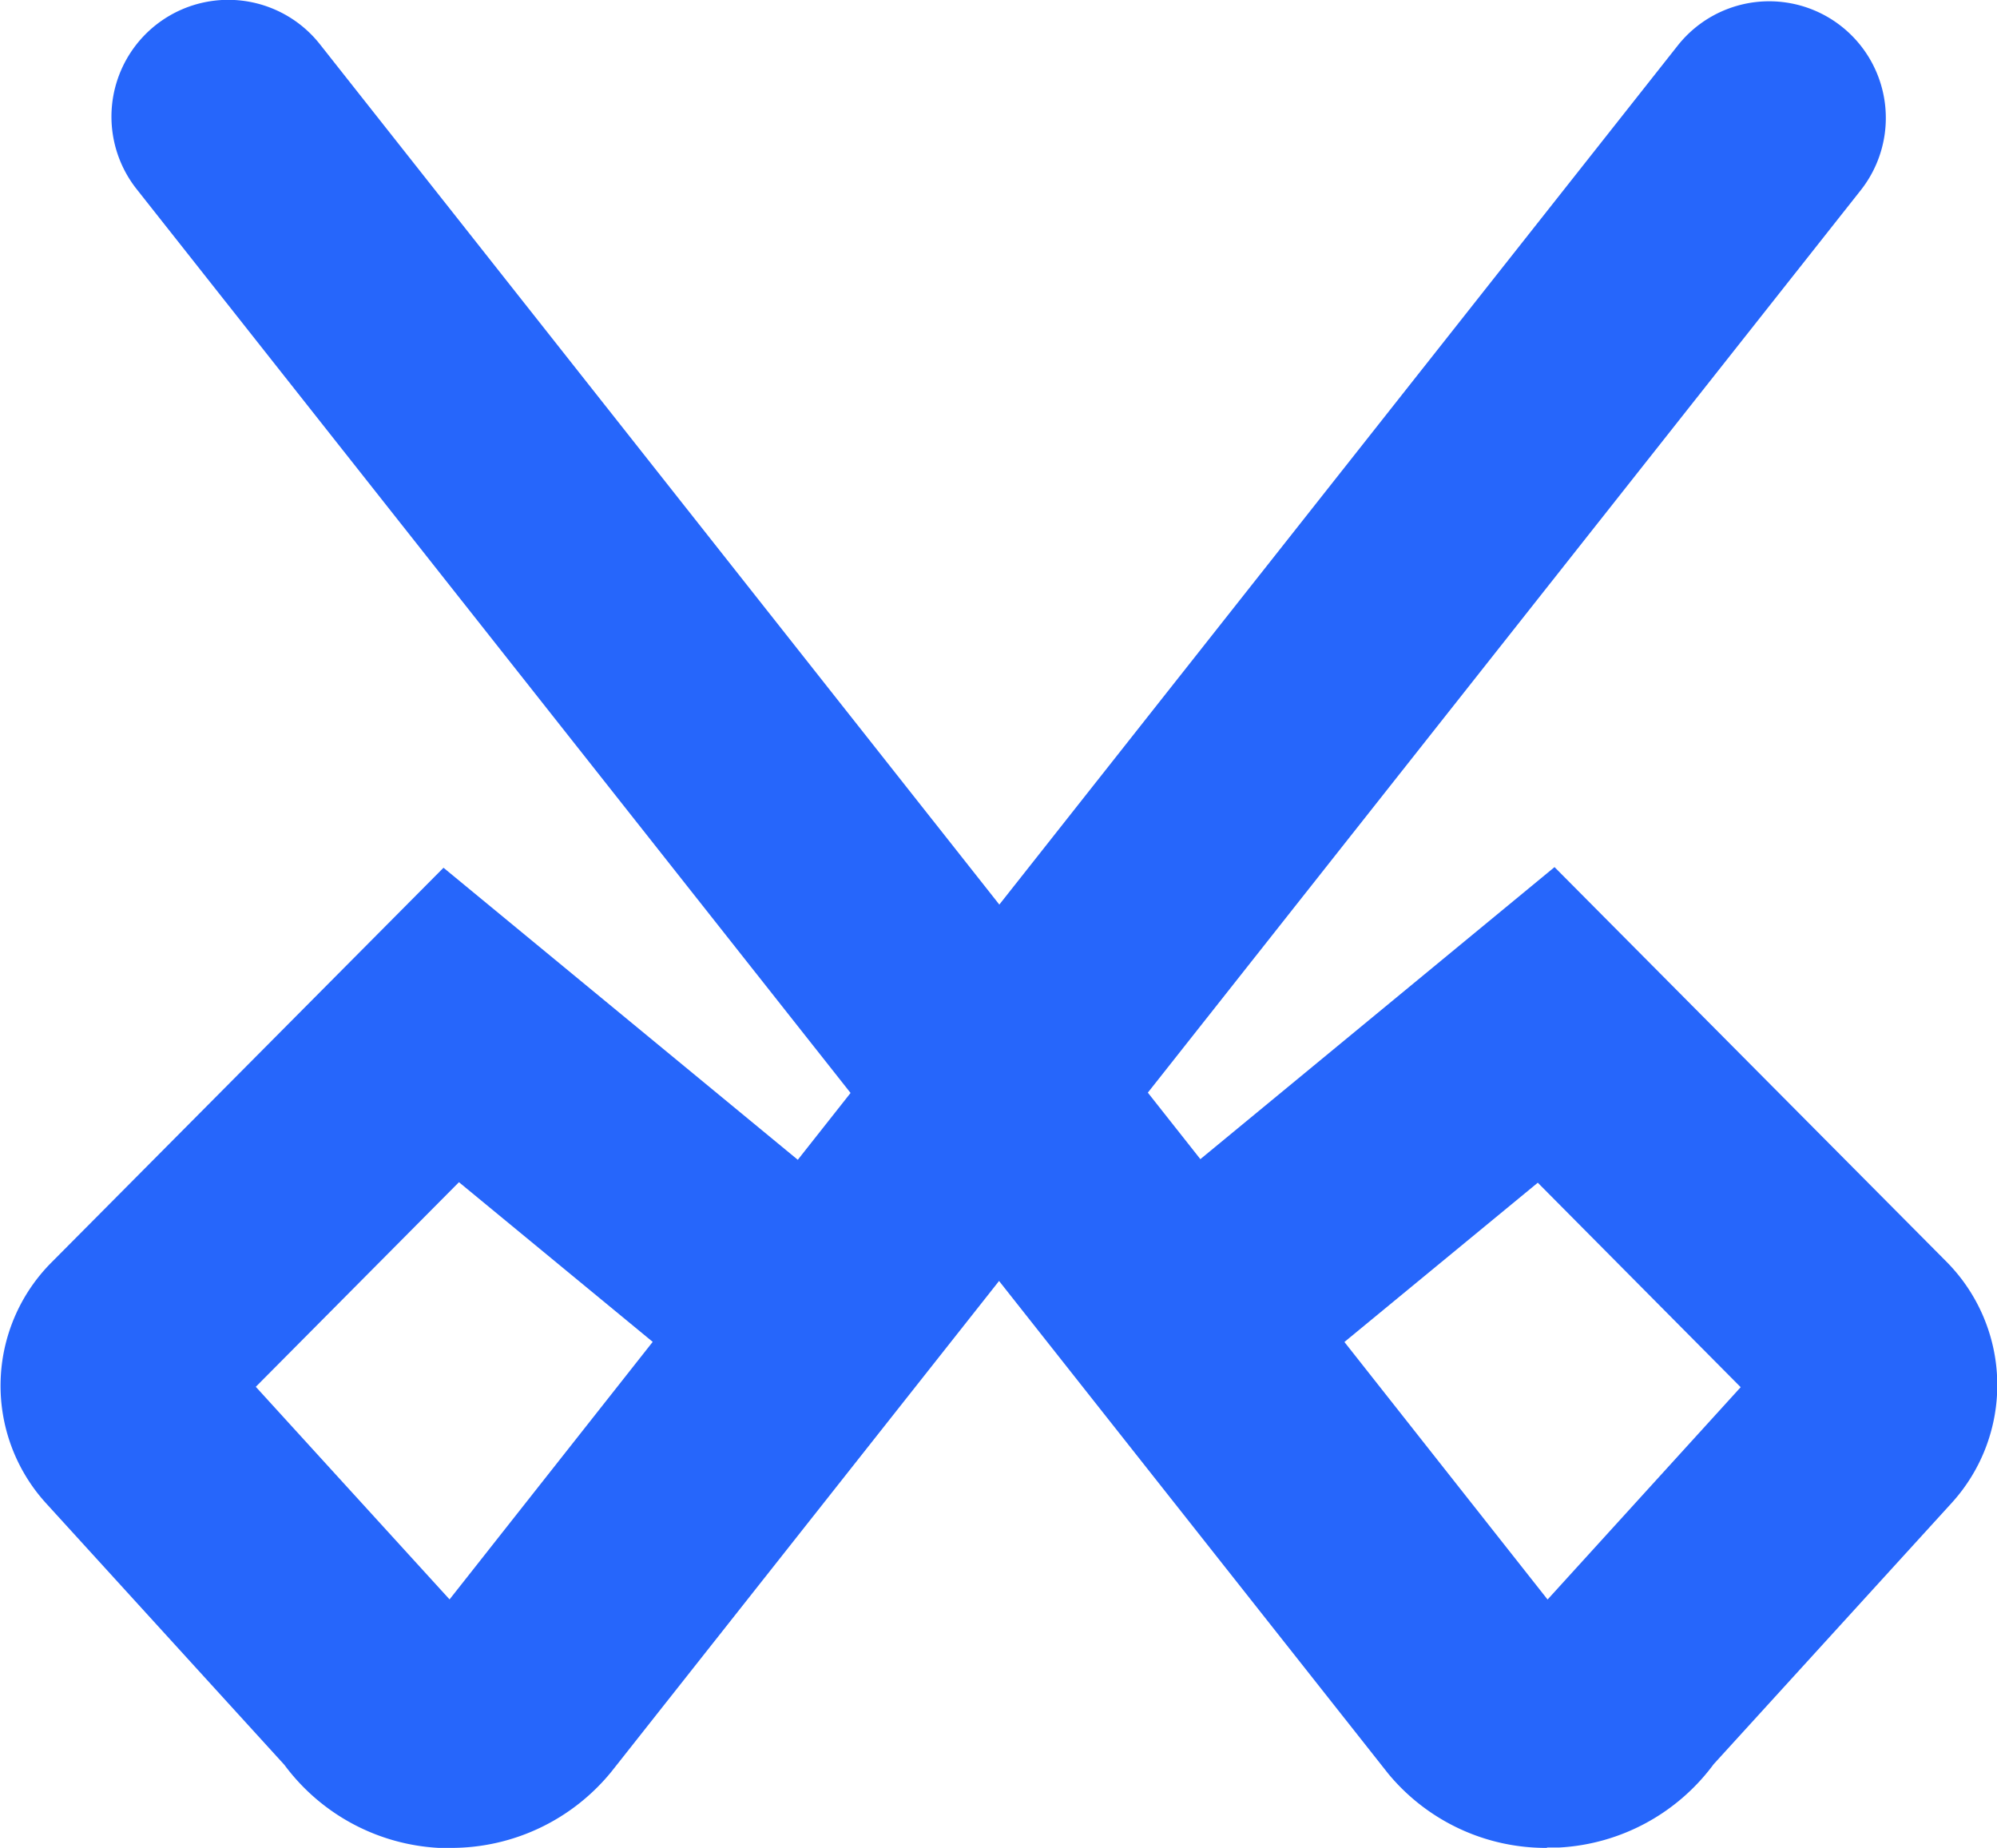 <svg xmlns="http://www.w3.org/2000/svg" width="15.512" height="14.352" viewBox="0 0 15.512 14.352">
  <g id="组_23679" data-name="组 23679" transform="translate(-128.621 -157.379)">
    <path id="路径_22928" data-name="路径 22928" d="M132.121,171.828c-.03,0-.061,0-.091,0a1.6,1.6,0,0,1-1.2-.645l-1.849-2.029a1.356,1.356,0,0,1,.04-1.873l3.045-3.065,2.752,2.268,6.838-8.657a.906.906,0,0,1,1.422,1.123l-9.707,12.285A1.605,1.605,0,0,1,132.121,171.828Zm-1.513-3.581,1.505,1.651,1.578-2-1.505-1.24Z" transform="translate(0 -0.098)" fill="#2666fb"/>
    <path id="路径_22929" data-name="路径 22929" d="M182.527,171.73a1.59,1.59,0,0,1-1.23-.577l-9.723-12.307A.906.906,0,0,1,173,157.724l6.838,8.657,2.751-2.268,3.045,3.065a1.36,1.36,0,0,1,.04,1.873l-1.849,2.029a1.6,1.6,0,0,1-1.2.647l-.091,0Zm-1.57-3.929,1.578,2,1.5-1.649-1.576-1.588Z" transform="translate(-41.893)" fill="#2666fb"/>
  </g>
</svg>
